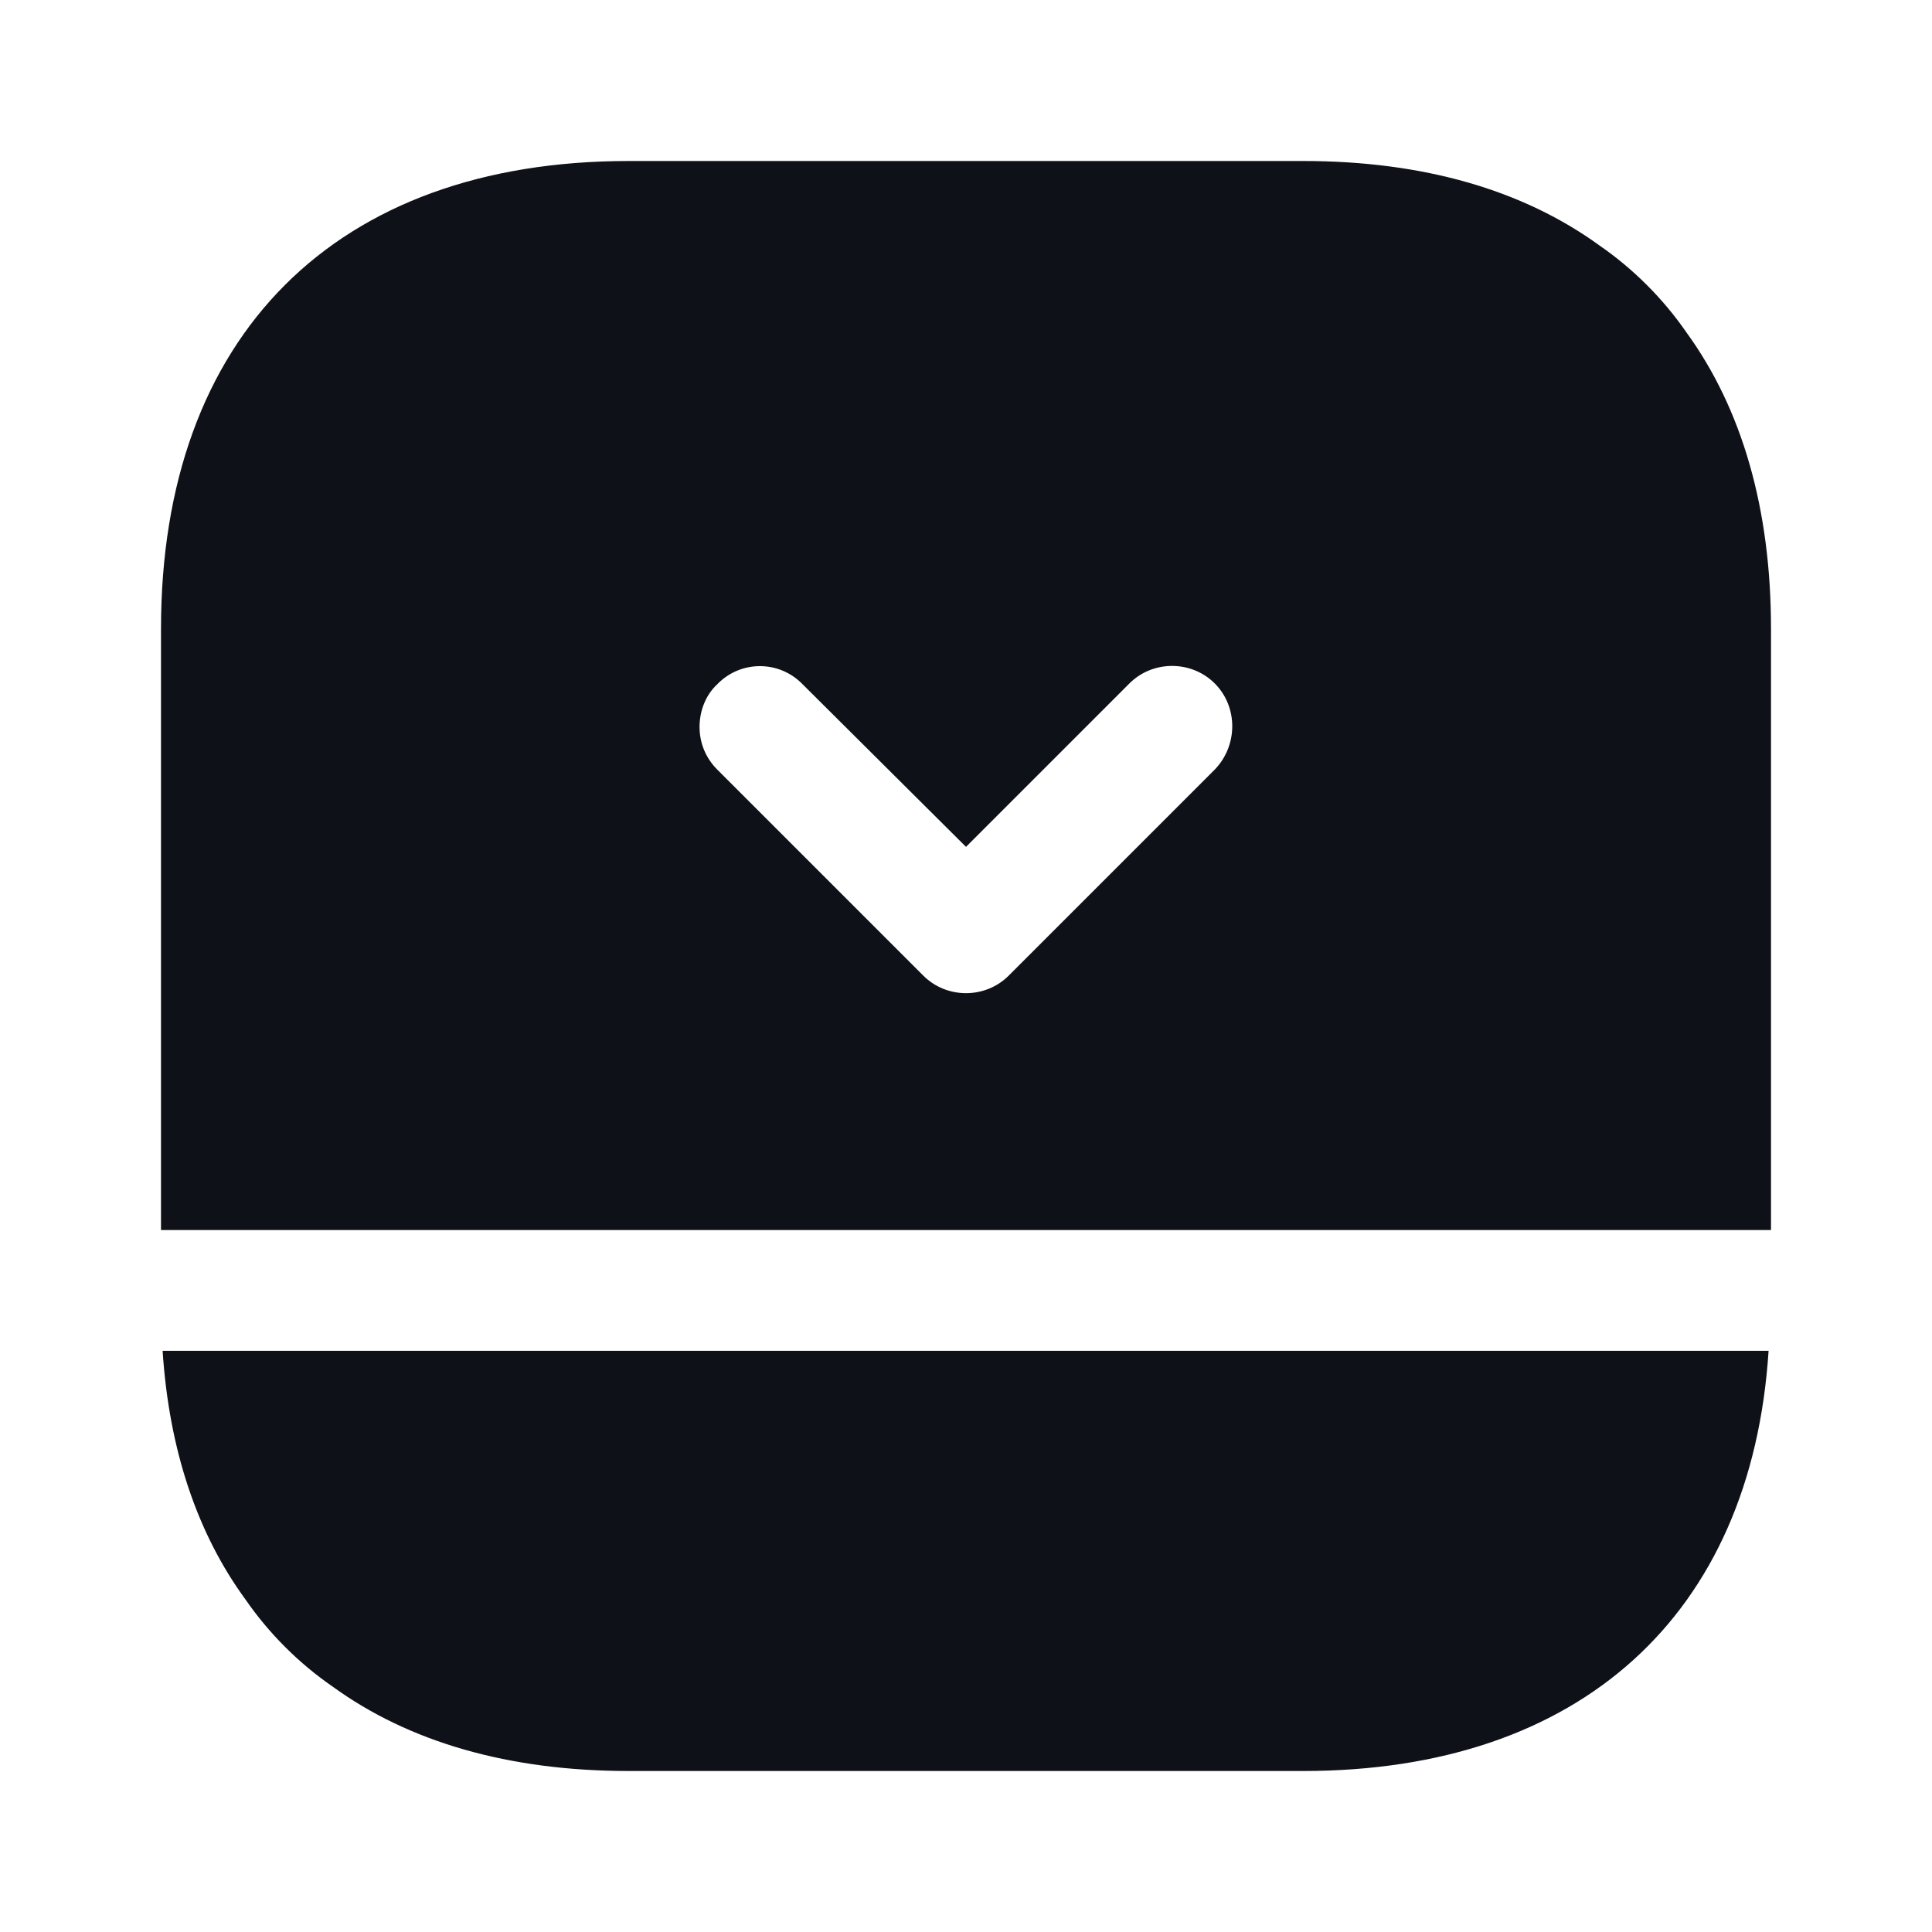 <svg width="24" height="24" viewBox="0 0 24 24" fill="none" xmlns="http://www.w3.org/2000/svg">
<path d="M3.05 19.87C3.34 20.29 3.71 20.66 4.13 20.95C5.08 21.64 6.32 22 7.81 22H16.189C19.63 22 21.759 20.06 21.97 16.78H2.02C2.1 18.01 2.45 19.05 3.05 19.87Z" fill="#0E1117"/>
<path d="M20.95 4.13C20.66 3.71 20.29 3.34 19.87 3.05C18.92 2.36 17.68 2 16.19 2H7.81C4.17 2 2 4.17 2 7.81V15.28H22V7.81C22 6.32 21.64 5.08 20.95 4.13ZM15.09 9.56L12.53 12.12C12.24 12.41 11.76 12.41 11.47 12.12L8.91 9.56C8.76 9.41 8.69 9.22 8.69 9.03C8.69 8.84 8.76 8.64 8.91 8.5C9.2 8.2 9.68 8.2 9.97 8.5L12 10.52L14.03 8.49C14.32 8.2 14.8 8.2 15.09 8.49C15.38 8.78 15.38 9.26 15.09 9.56Z" fill="#0E1117"/>
</svg>
